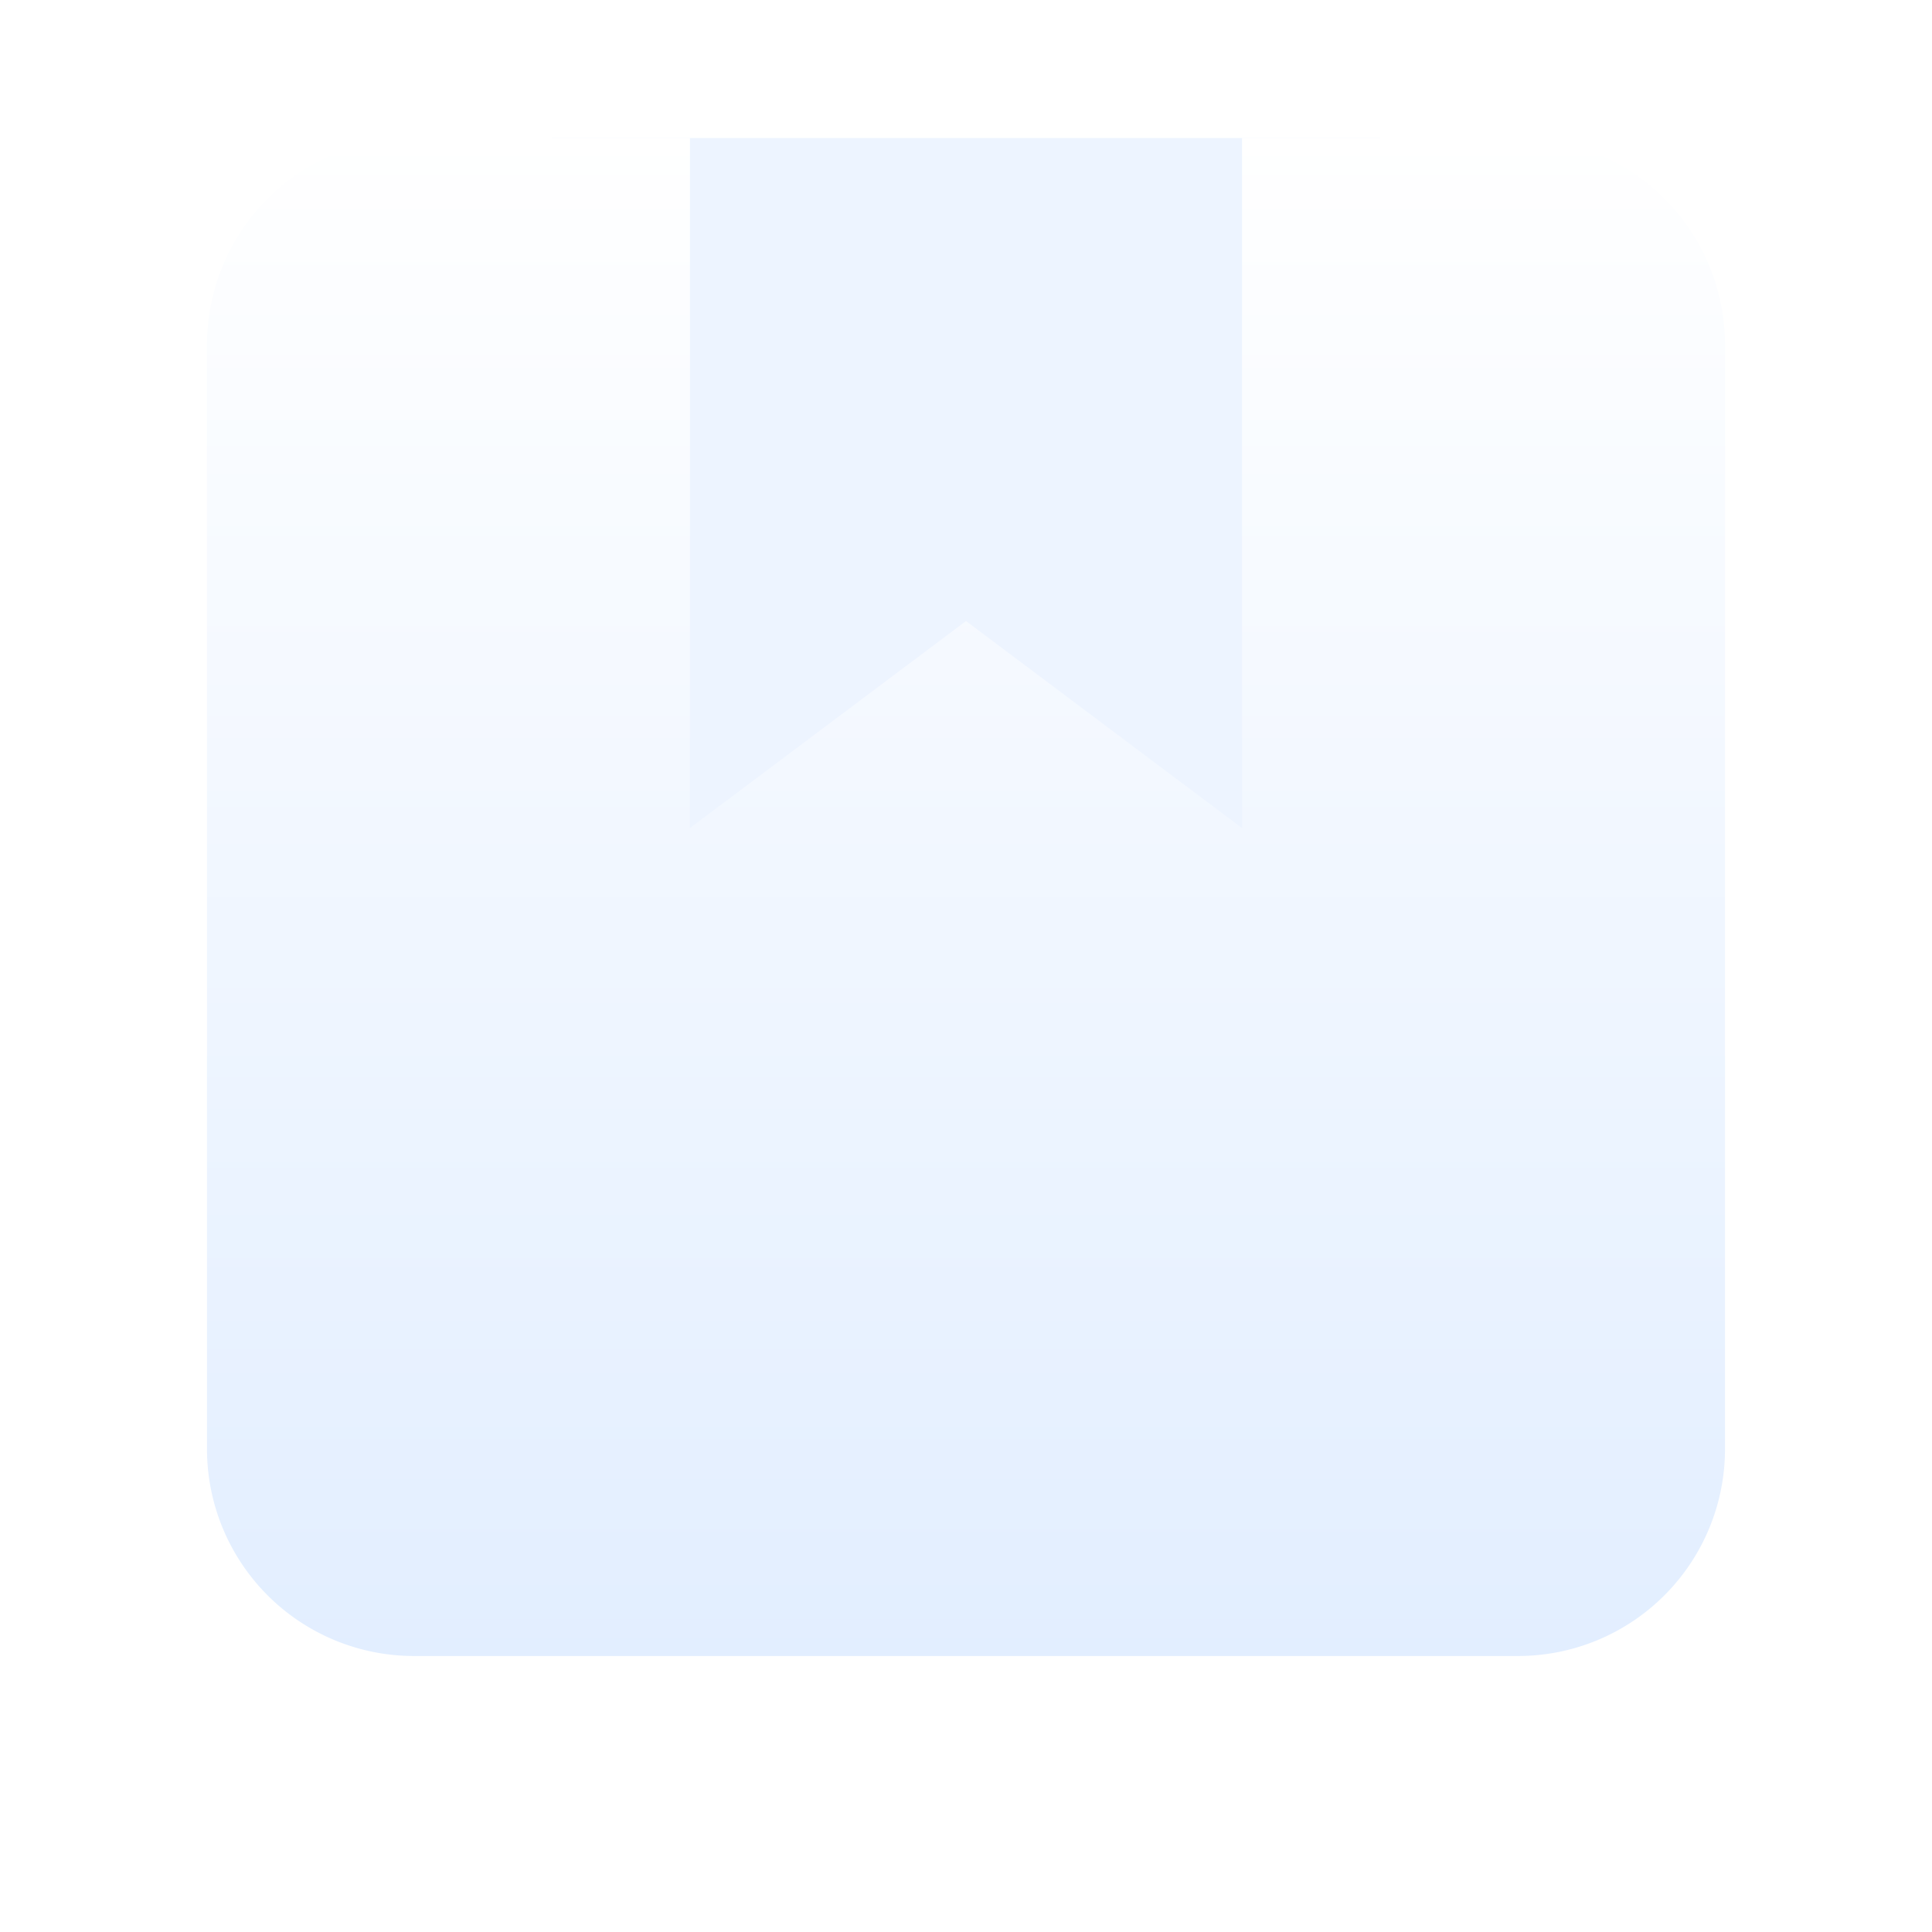 <svg xmlns="http://www.w3.org/2000/svg" xmlns:xlink="http://www.w3.org/1999/xlink" width="28" height="28" viewBox="0 0 28 28">
  <defs>
    <filter x="5" y="0" width="18" height="17" filterUnits="userSpaceOnUse">
      <feOffset dy="1" input="SourceAlpha"/>
      <feGaussianBlur stdDeviation="1" result="blur"/>
      <feFlood flood-color="#101d2d" flood-opacity="0.122"/>
      <feComposite operator="in" in2="blur"/>
      <feComposite in="SourceGraphic"/>
    </filter>
    <linearGradient id="linear-gradient" x1="0.5" x2="0.5" y2="1" gradientUnits="objectBoundingBox">
      <stop offset="0" stop-color="#fff"/>
      <stop offset="1" stop-color="#e2eeff"/>
    </linearGradient>
    <filter x="0" y="0" width="28" height="28" filterUnits="userSpaceOnUse">
      <feOffset dy="1" input="SourceAlpha"/>
      <feGaussianBlur stdDeviation="1" result="blur-2"/>
      <feFlood flood-color="#101d2d" flood-opacity="0.122"/>
      <feComposite operator="in" in2="blur-2"/>
      <feComposite in="SourceGraphic"/>
    </filter>
  </defs>
  <g id="cards-05" transform="translate(3 2)">
    <g transform="matrix(1, 0, 0, 1, -3, -2)" filter="url(#Rectangle)">
      <rect id="Rectangle-2" data-name="Rectangle" width="12" height="11" transform="translate(8 2)" fill="rgba(226,238,255,0.64)"/>
    </g>
    <g transform="matrix(1, 0, 0, 1, -3, -2)" filter="url(#Path)">
      <path id="Path-2" data-name="Path" d="M19,0H15V10L11,7,7,10V0H3A3,3,0,0,0,0,3V19a3,3,0,0,0,3,3H19a3,3,0,0,0,3-3V3A3,3,0,0,0,19,0Z" transform="translate(3 2)" fill="url(#linear-gradient)"/>
    </g>
  </g>
</svg>
